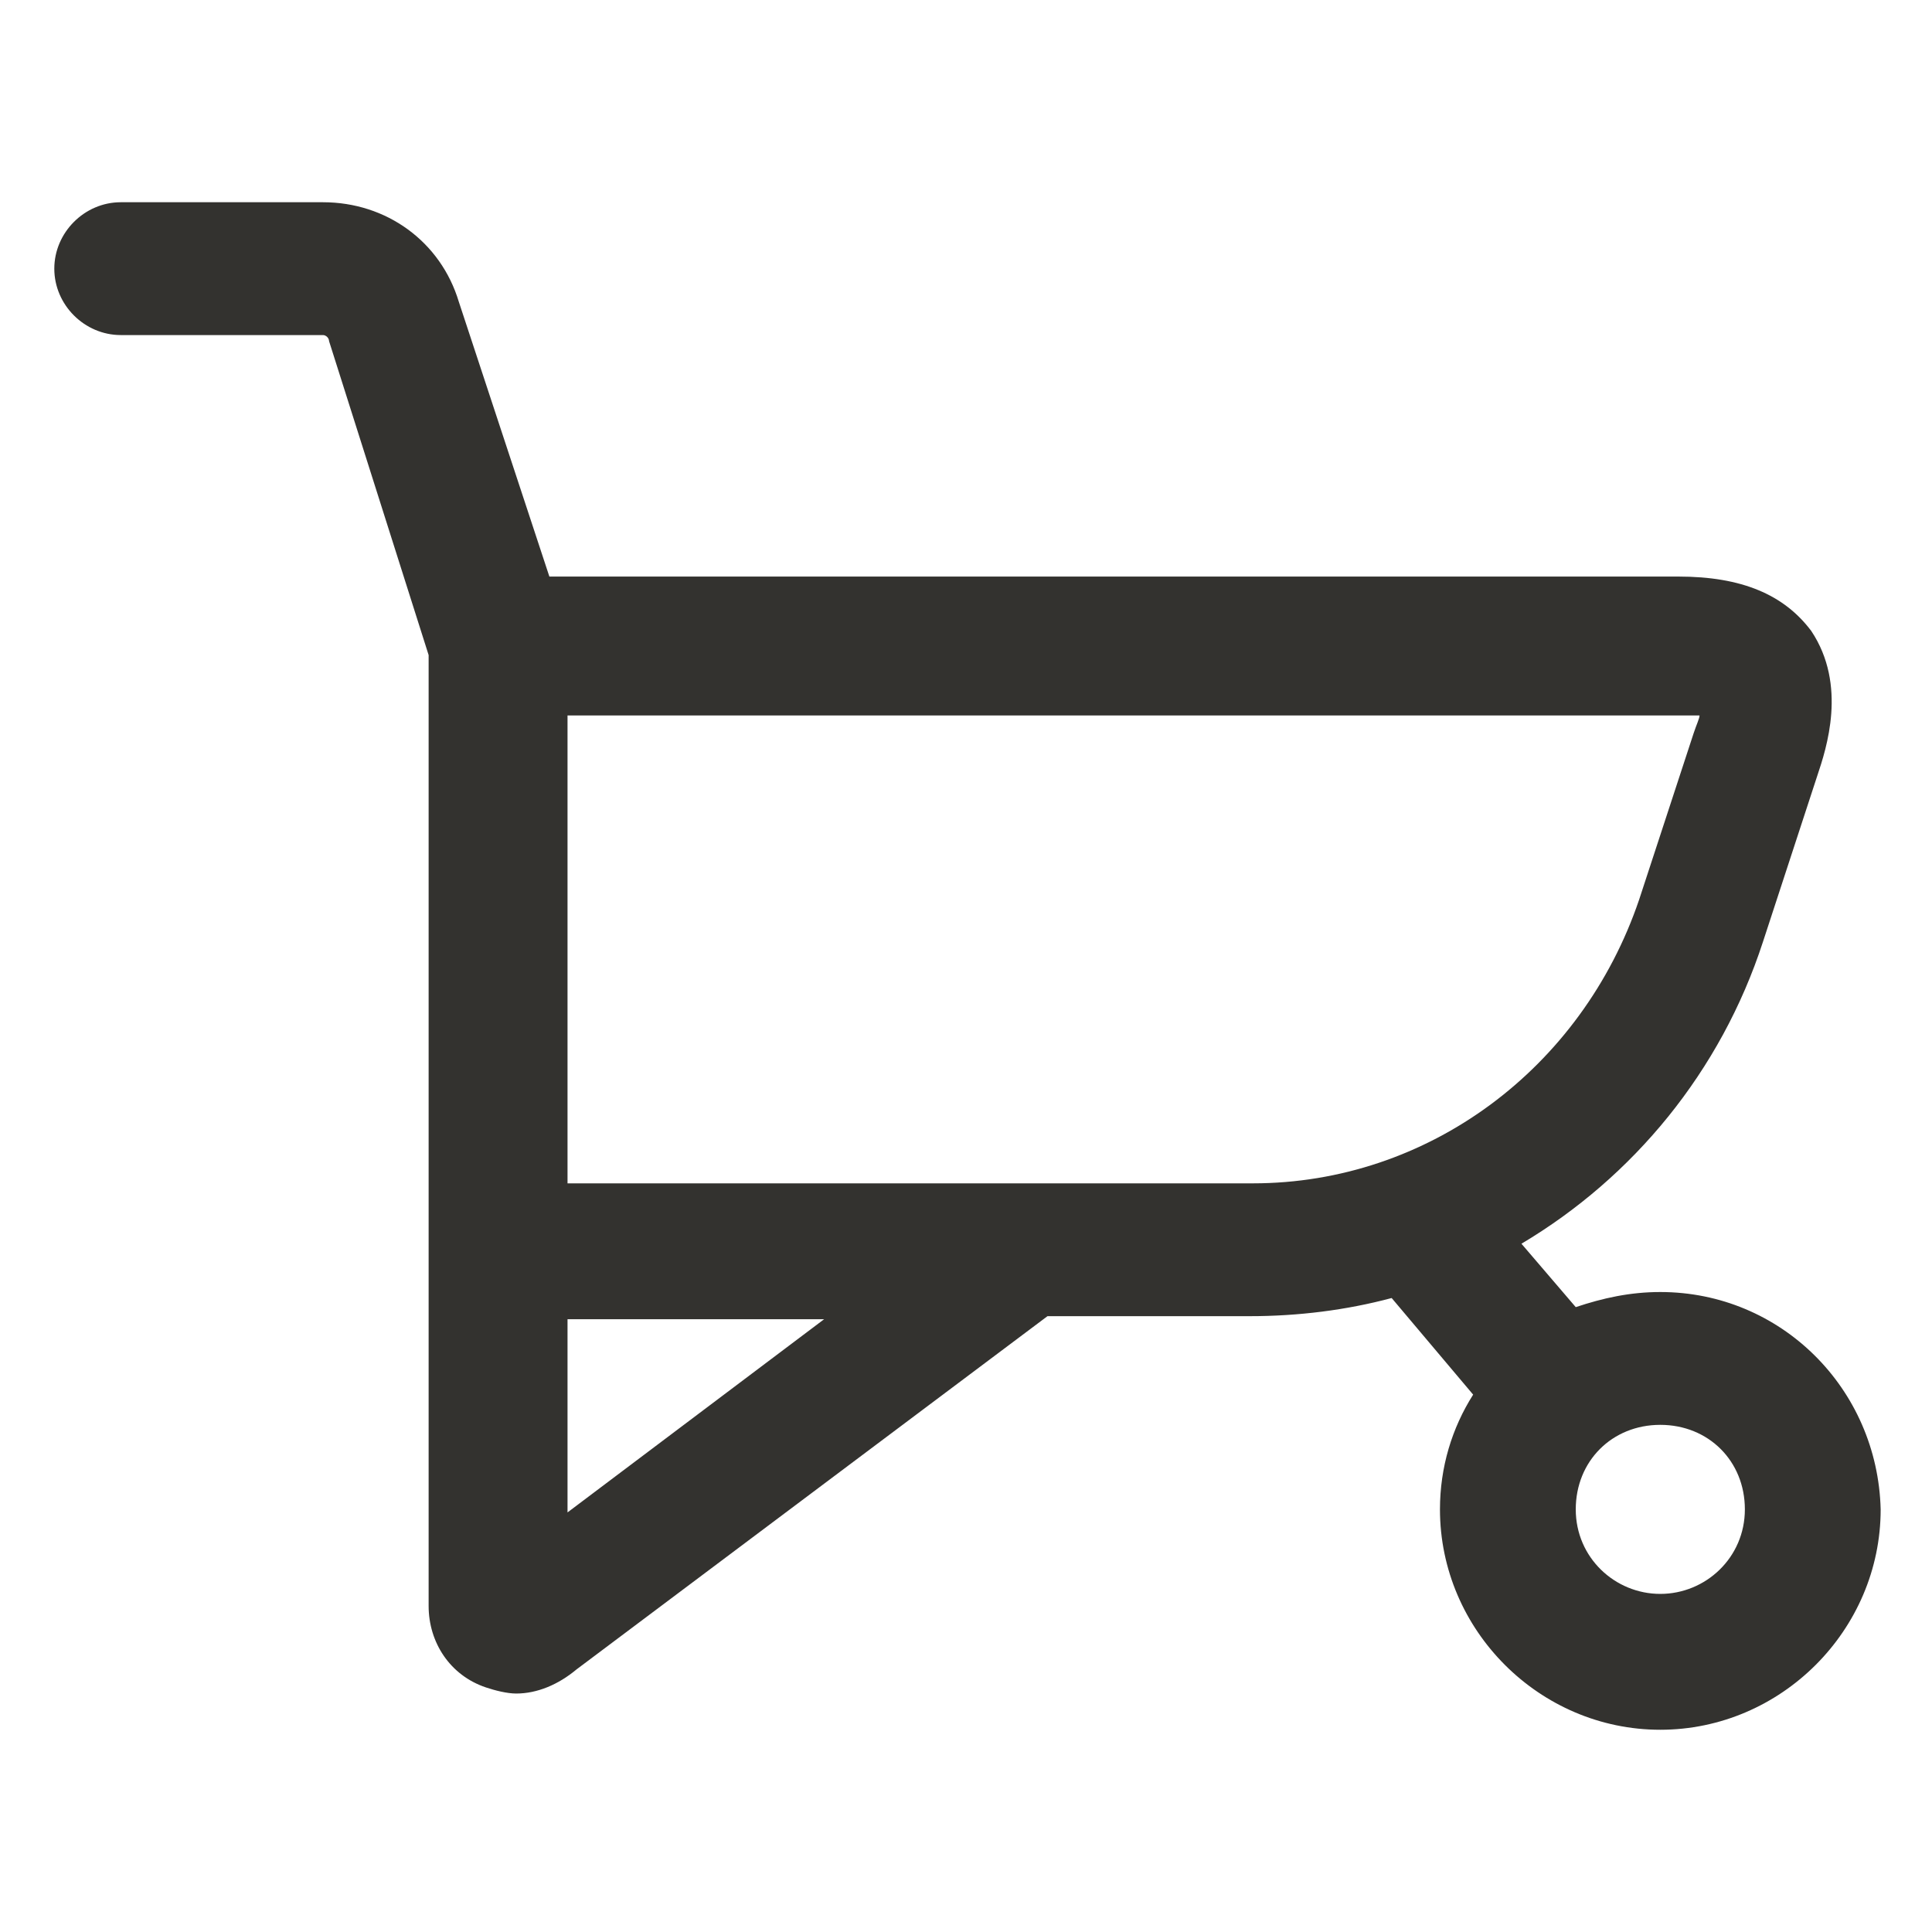 <svg width="28" height="28" viewBox="0 0 28 28" fill="none" xmlns="http://www.w3.org/2000/svg">
<path d="M24.062 18.725C23.625 18.725 23.231 18.812 22.837 18.944L22.05 18.025C23.669 17.062 24.938 15.531 25.55 13.65L26.337 11.244C26.469 10.85 26.775 9.931 26.25 9.144C25.856 8.619 25.244 8.356 24.325 8.356H7.962L6.65 4.375C6.387 3.5 5.6 2.931 4.681 2.931H1.75C1.225 2.931 0.787 3.369 0.787 3.894C0.787 4.419 1.225 4.856 1.75 4.856H4.681C4.725 4.856 4.769 4.9 4.769 4.944L6.212 9.494V23.275C6.212 23.8 6.519 24.281 7.044 24.456C7.175 24.5 7.35 24.544 7.481 24.544C7.787 24.544 8.094 24.413 8.356 24.194L15.181 19.075H18.113C18.812 19.075 19.512 18.988 20.169 18.812L21.35 20.212C21.044 20.694 20.869 21.262 20.869 21.875C20.869 23.625 22.312 25.069 24.062 25.069C25.812 25.069 27.256 23.625 27.256 21.875C27.212 20.125 25.812 18.725 24.062 18.725ZM8.225 21.919V19.119H11.944L8.225 21.919ZM8.225 17.15V10.369H24.413C24.5 10.369 24.587 10.369 24.631 10.369C24.631 10.412 24.587 10.5 24.544 10.631L23.756 13.037C22.925 15.488 20.694 17.15 18.156 17.15H8.225ZM24.062 23.1C23.406 23.1 22.837 22.575 22.837 21.875C22.837 21.175 23.363 20.65 24.062 20.65C24.762 20.65 25.288 21.175 25.288 21.875C25.288 22.575 24.719 23.1 24.062 23.1Z" fill="#33322F"/>
</svg>
